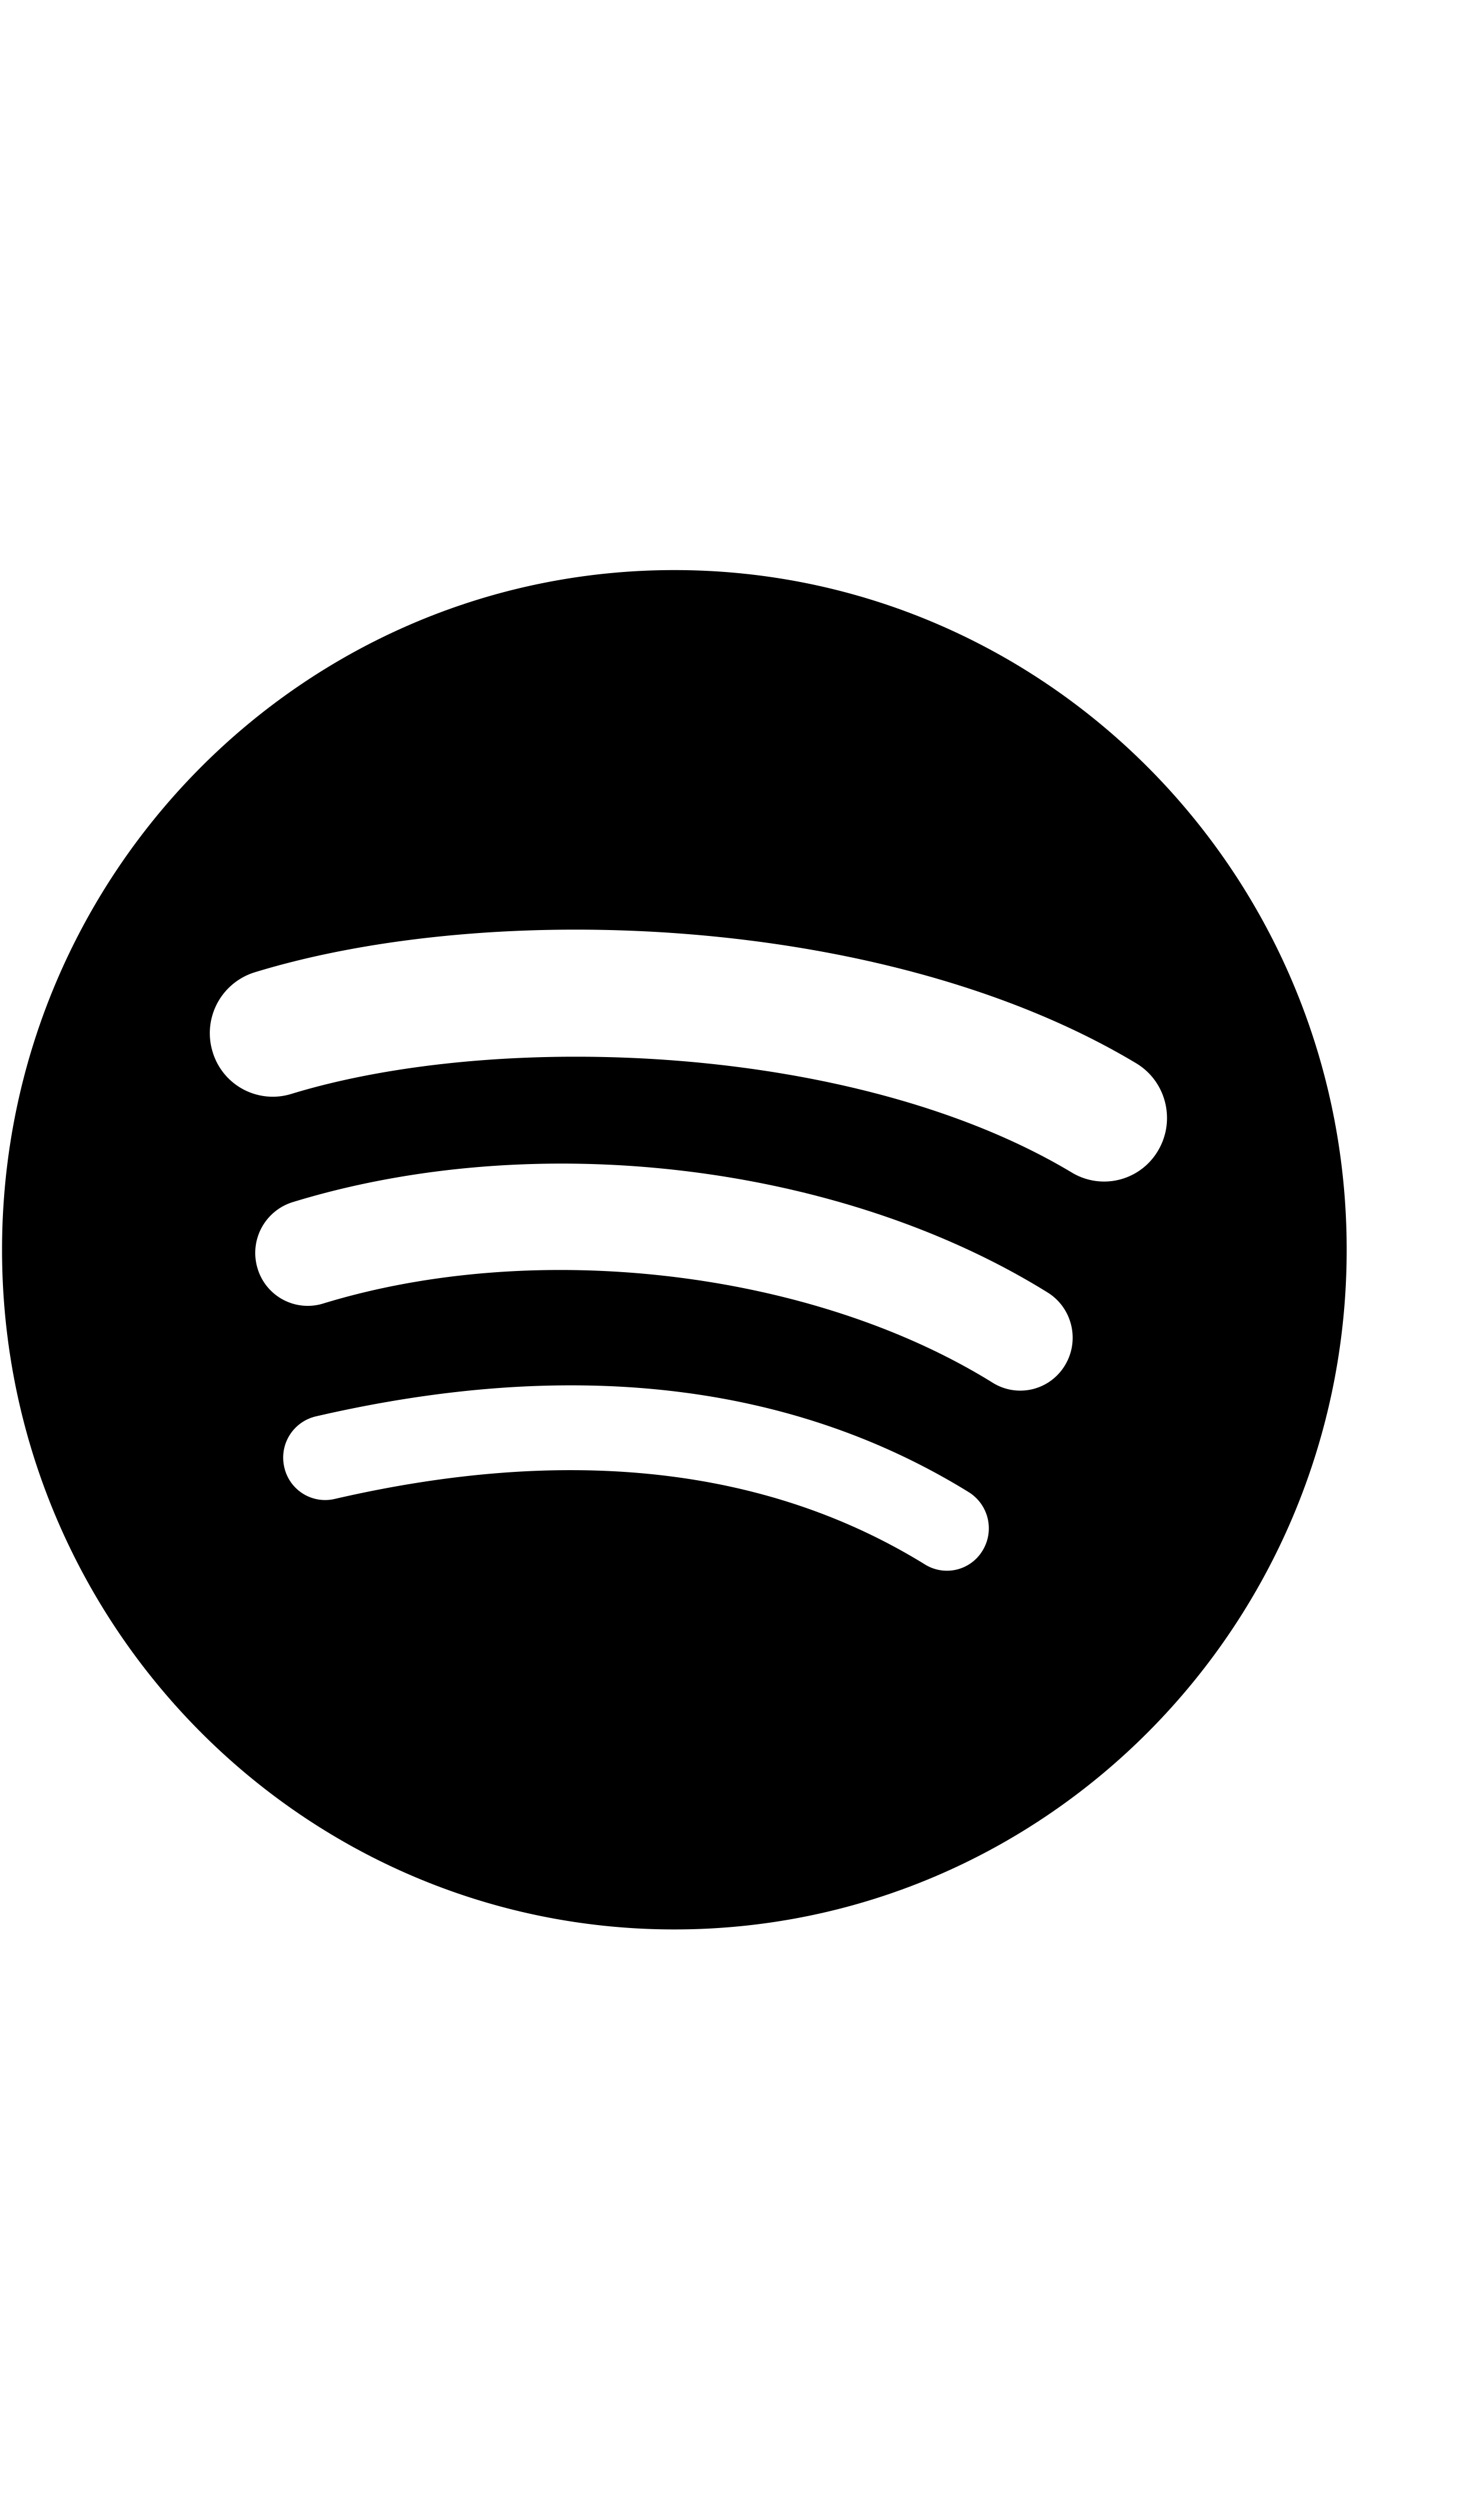 <svg role="img" viewBox="0 0 26 24" data-testid="spotify-icon" height="44">
  <path d="M18.871 10.64C15.056 8.35 8.764 8.139 5.122 9.256a1.105 1.105 0 0 1-1.38-.745 1.121 1.121 0 0 1 .737-1.396c4.18-1.283 11.13-1.035 15.522 1.6.526.316.699 1.002.387 1.533a1.1 1.1 0 0 1-1.517.392zm-.125 3.392a.917.917 0 0 1-1.269.307c-3.18-1.977-8.03-2.549-11.793-1.394a.922.922 0 0 1-1.151-.622.936.936 0 0 1 .615-1.163c4.298-1.319 9.642-.68 13.295 1.59.433.27.57.844.303 1.282zm-1.448 3.257a.732.732 0 0 1-1.014.248c-2.78-1.717-6.277-2.105-10.397-1.153a.737.737 0 0 1-.883-.561.745.745 0 0 1 .555-.893c4.508-1.042 8.375-.593 11.495 1.334a.75.75 0 0 1 .244 1.025zM11.871.034C5.334.034.036 5.39.036 11.997c0 6.608 5.298 11.963 11.835 11.963 6.536 0 11.835-5.355 11.835-11.963C23.706 5.39 18.407.034 11.87.034zm20.363 11.044c-2.043-.493-2.407-.838-2.407-1.565 0-.686.64-1.148 1.59-1.148.921 0 1.835.351 2.793 1.073.029.022.065.03.101.025a.132.132 0 0 0 .088-.055l.998-1.422a.137.137 0 0 0-.025-.184c-1.14-.925-2.424-1.374-3.925-1.374-2.206 0-3.747 1.338-3.747 3.253 0 2.054 1.33 2.78 3.627 3.342 1.955.455 2.285.837 2.285 1.519 0 .755-.667 1.225-1.741 1.225-1.193 0-2.166-.406-3.254-1.359a.132.132 0 0 0-.19.015l-1.119 1.346a.135.135 0 0 0 .013.188c1.267 1.143 2.824 1.746 4.504 1.746 2.378 0 3.914-1.313 3.914-3.345 0-1.718-1.015-2.668-3.505-3.28m10.61 2.302c0 1.45-.884 2.463-2.15 2.463-1.25 0-2.194-1.058-2.194-2.463 0-1.404.943-2.462 2.195-2.462 1.245 0 2.149 1.035 2.149 2.462zm-1.726-4.34c-1.03 0-1.876.411-2.573 1.252v-.946a.135.135 0 0 0-.133-.136h-1.83a.135.135 0 0 0-.134.136V19.86c0 .075.06.136.134.136h1.83a.135.135 0 0 0 .133-.136v-3.319c.698.791 1.543 1.177 2.573 1.177 1.915 0 3.853-1.49 3.853-4.338 0-2.849-1.938-4.34-3.853-4.34zm8.822 6.818c-1.312 0-2.3-1.065-2.3-2.478 0-1.418.954-2.448 2.27-2.448 1.32 0 2.315 1.066 2.315 2.48 0 1.417-.96 2.446-2.285 2.446zm0-6.817c-2.466 0-4.398 1.92-4.398 4.37 0 2.424 1.919 4.324 4.368 4.324 2.474 0 4.412-1.913 4.412-4.355 0-2.433-1.924-4.34-4.382-4.34zm9.648.169h-2.013V7.13a.134.134 0 0 0-.134-.136h-1.83a.135.135 0 0 0-.133.135V9.21h-.88a.134.134 0 0 0-.133.136v1.59c0 .074.06.135.133.135h.88v4.113c0 1.662.818 2.505 2.432 2.505.656 0 1.2-.137 1.714-.432a.135.135 0 0 0 .068-.117v-1.514a.136.136 0 0 0-.064-.115.133.133 0 0 0-.13-.006c-.353.18-.693.262-1.074.262-.587 0-.85-.27-.85-.873V11.07h2.014a.135.135 0 0 0 .134-.136v-1.59a.134.134 0 0 0-.134-.135m7.015.009v-.255c0-.752.285-1.088.925-1.088.381 0 .688.077 1.031.193a.133.133 0 0 0 .12-.02.135.135 0 0 0 .056-.11V6.38a.135.135 0 0 0-.095-.13 4.977 4.977 0 0 0-1.52-.22c-1.69 0-2.584.962-2.584 2.78v.392h-.879a.135.135 0 0 0-.134.135v1.598c0 .075.06.136.134.136h.88v6.344c0 .075.059.135.133.135h1.83c.073 0 .133-.06.133-.135V11.07h1.709l2.617 6.342c-.297.667-.59.8-.988.8-.323 0-.662-.098-1.01-.29a.136.136 0 0 0-.106-.01.136.136 0 0 0-.079.073l-.62 1.375a.135.135 0 0 0 .057.175 3.82 3.82 0 0 0 1.955.506c1.35 0 2.097-.636 2.756-2.348l3.174-8.291a.137.137 0 0 0-.014-.126.133.133 0 0 0-.11-.059h-1.905a.135.135 0 0 0-.127.091l-1.951 5.634-2.137-5.638a.133.133 0 0 0-.125-.087h-3.126m-4.067-.007h-1.83a.135.135 0 0 0-.133.136v8.069c0 .075.06.135.134.135h1.83c.073 0 .133-.06.133-.135v-8.07a.135.135 0 0 0-.134-.135m-.906-3.674a1.32 1.32 0 0 0-1.312 1.326 1.32 1.32 0 0 0 1.313 1.327 1.32 1.32 0 0 0 1.312-1.327c0-.733-.588-1.326-1.312-1.326m16.104 4.477H77.4v.432h.335c.167 0 .267-.083.267-.216 0-.141-.1-.216-.267-.216zm.217.616l.365.516h-.308l-.327-.473H77.4v.473h-.257V9.778h.602c.314 0 .521.163.521.436a.407.407 0 0 1-.314.415zm-.285-1.305c-.66 0-1.159.53-1.159 1.179 0 .648.496 1.171 1.152 1.171.66 0 1.16-.53 1.16-1.179 0-.648-.497-1.171-1.153-1.171zm-.007 2.48a1.29 1.29 0 0 1-1.287-1.301c0-.714.57-1.309 1.294-1.309a1.29 1.29 0 0 1 1.287 1.301c0 .714-.57 1.31-1.294 1.31z"></path>
</svg>